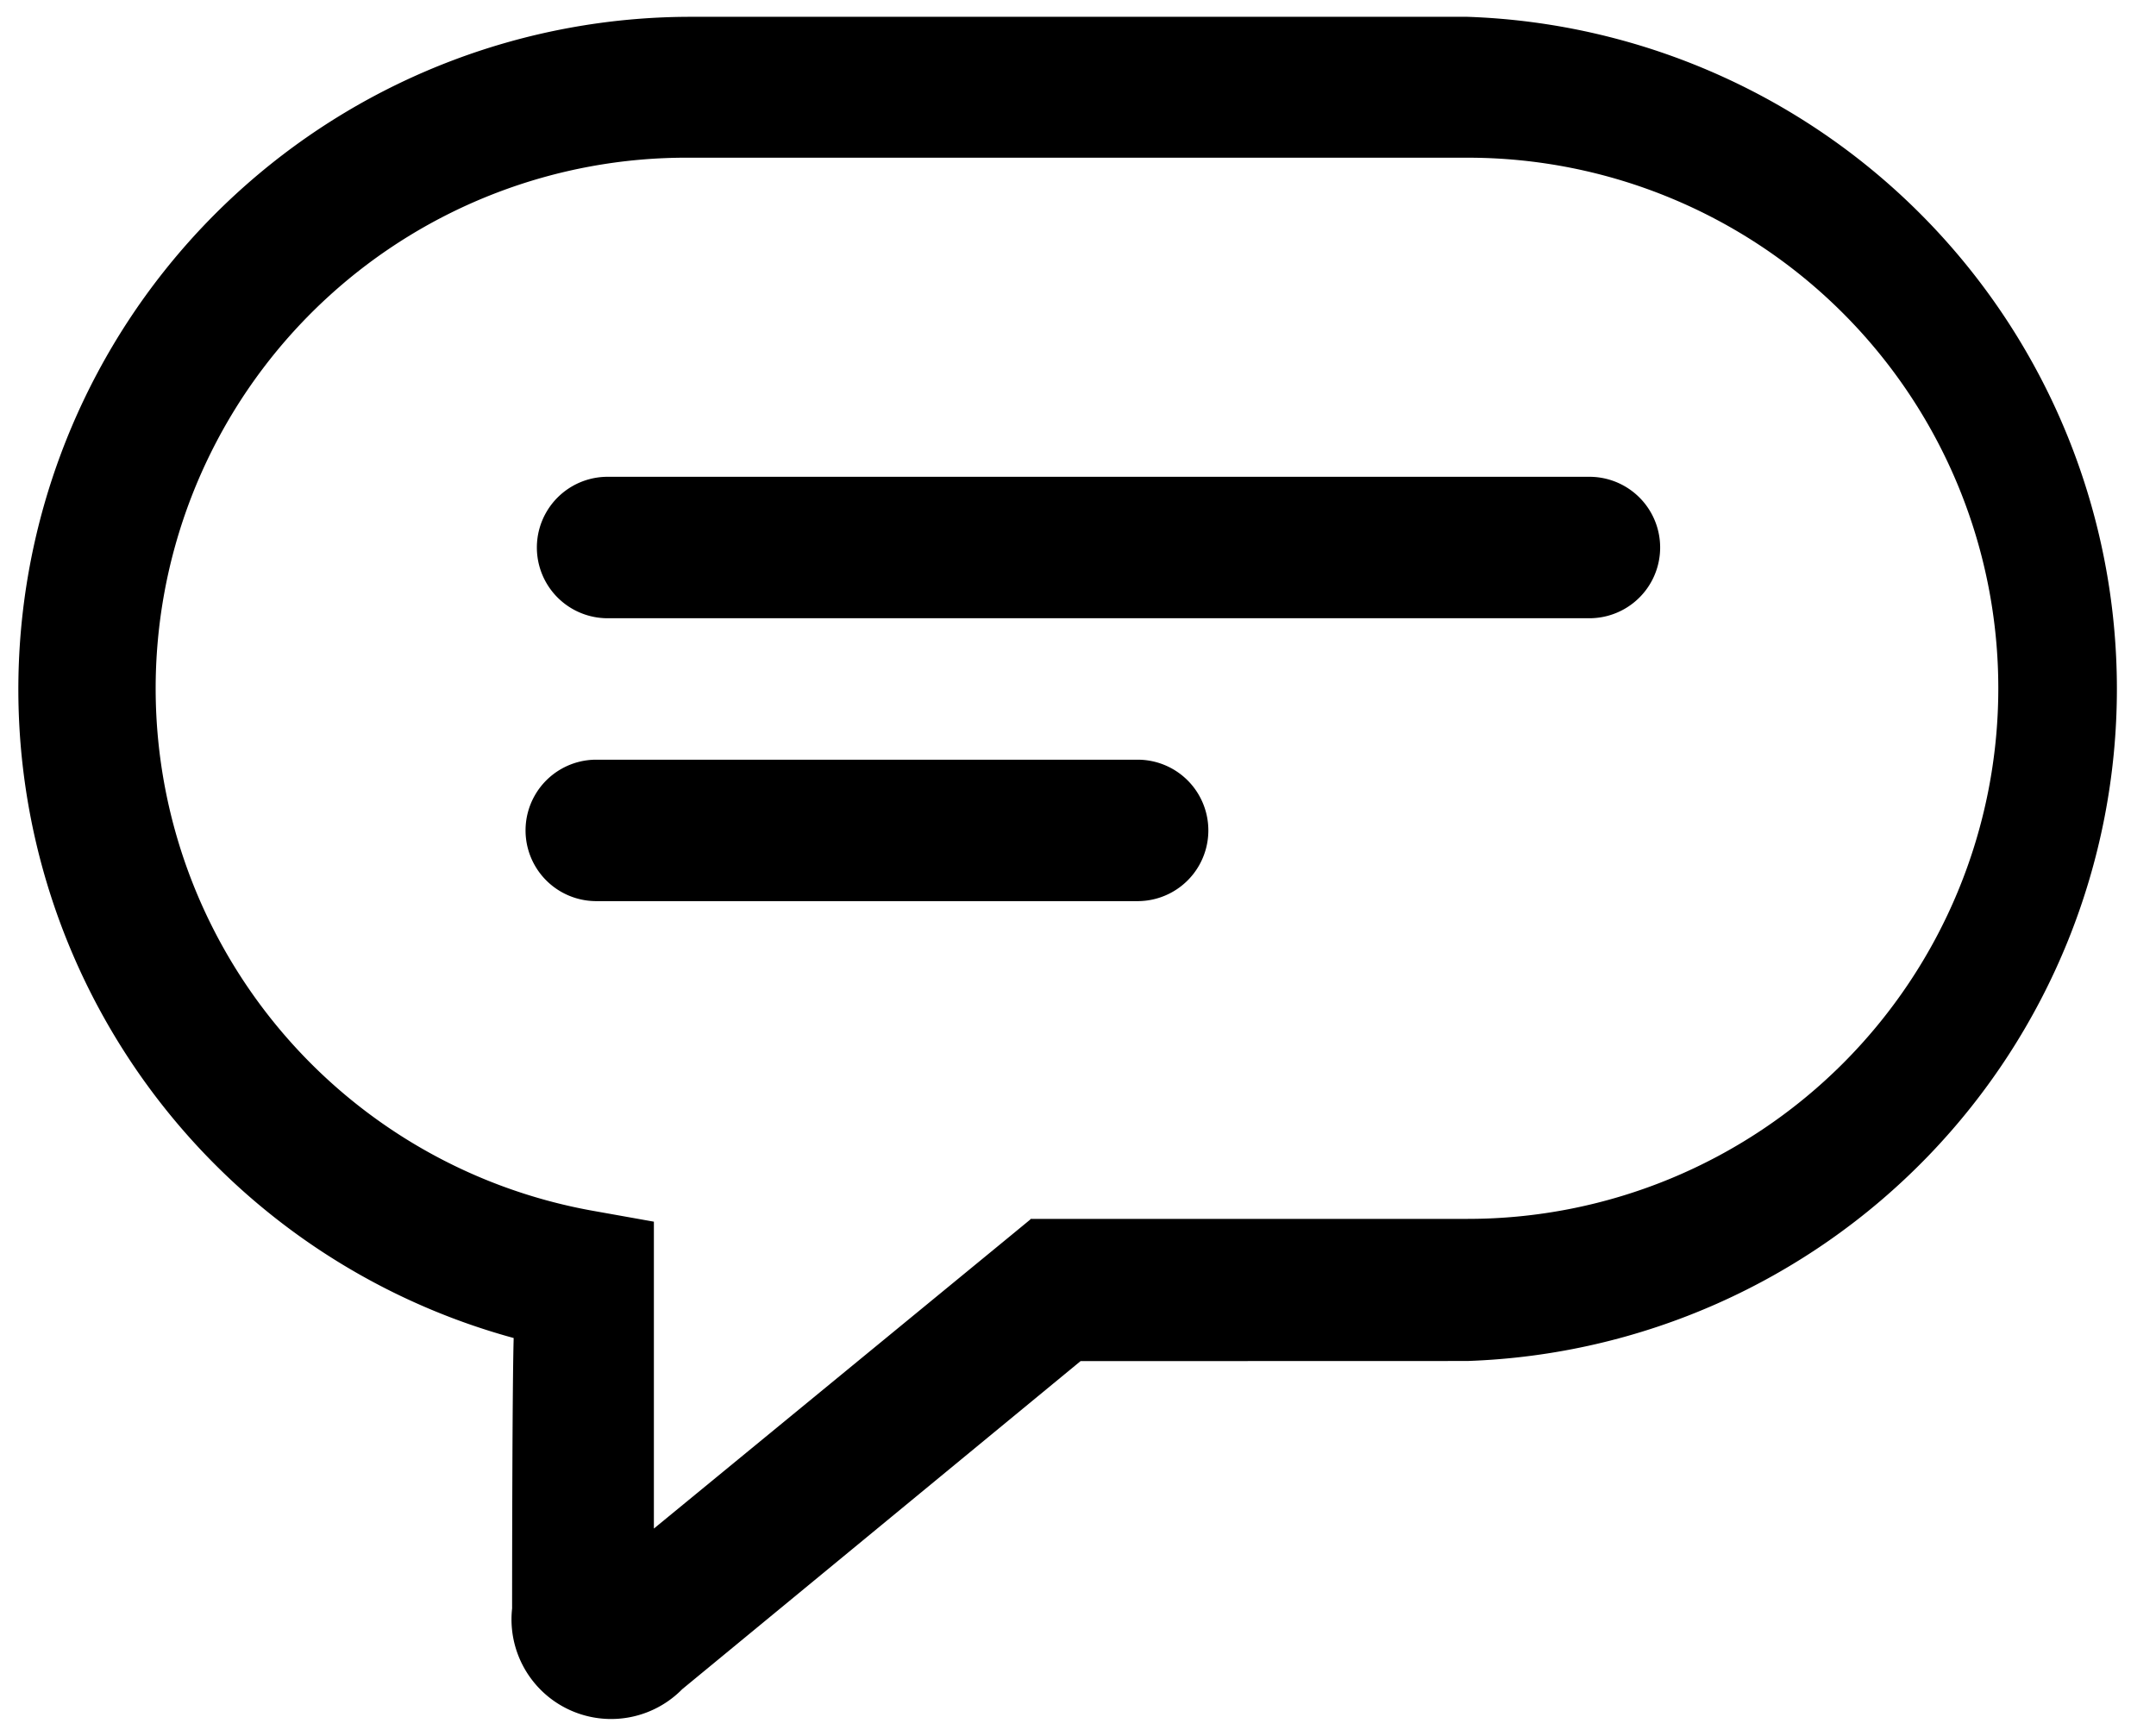 <svg xmlns="http://www.w3.org/2000/svg" width="19.236" height="15.491" viewBox="0 0 19.236 15.491"><defs><style>.a{stroke:none;}</style></defs><g transform="translate(-11.85 -21.85)"><g transform="translate(12 22)"><path class="a" d="M24.942,33.993a6,6,0,0,0,0-11.993H17.994a6,6,0,0,0-1.561,11.788c-.014.5-.014,2.413-.014,2.413a.889.889,0,0,0,1.518.72l3.554-2.927Zm-3.9-1.262-.175.144-3.183,2.613V32.75l-.521-.093a4.735,4.735,0,0,1,.834-9.4h6.948a4.734,4.734,0,0,1,0,9.468h-3.9Zm4.989-5.365a.631.631,0,0,0,0-1.262h-8.76a.631.631,0,0,0,0,1.262ZM22,29.89a.631.631,0,0,0,0-1.262H17.17a.631.631,0,0,0,0,1.262Z" transform="translate(-12 -22)"/></g></g></svg>
